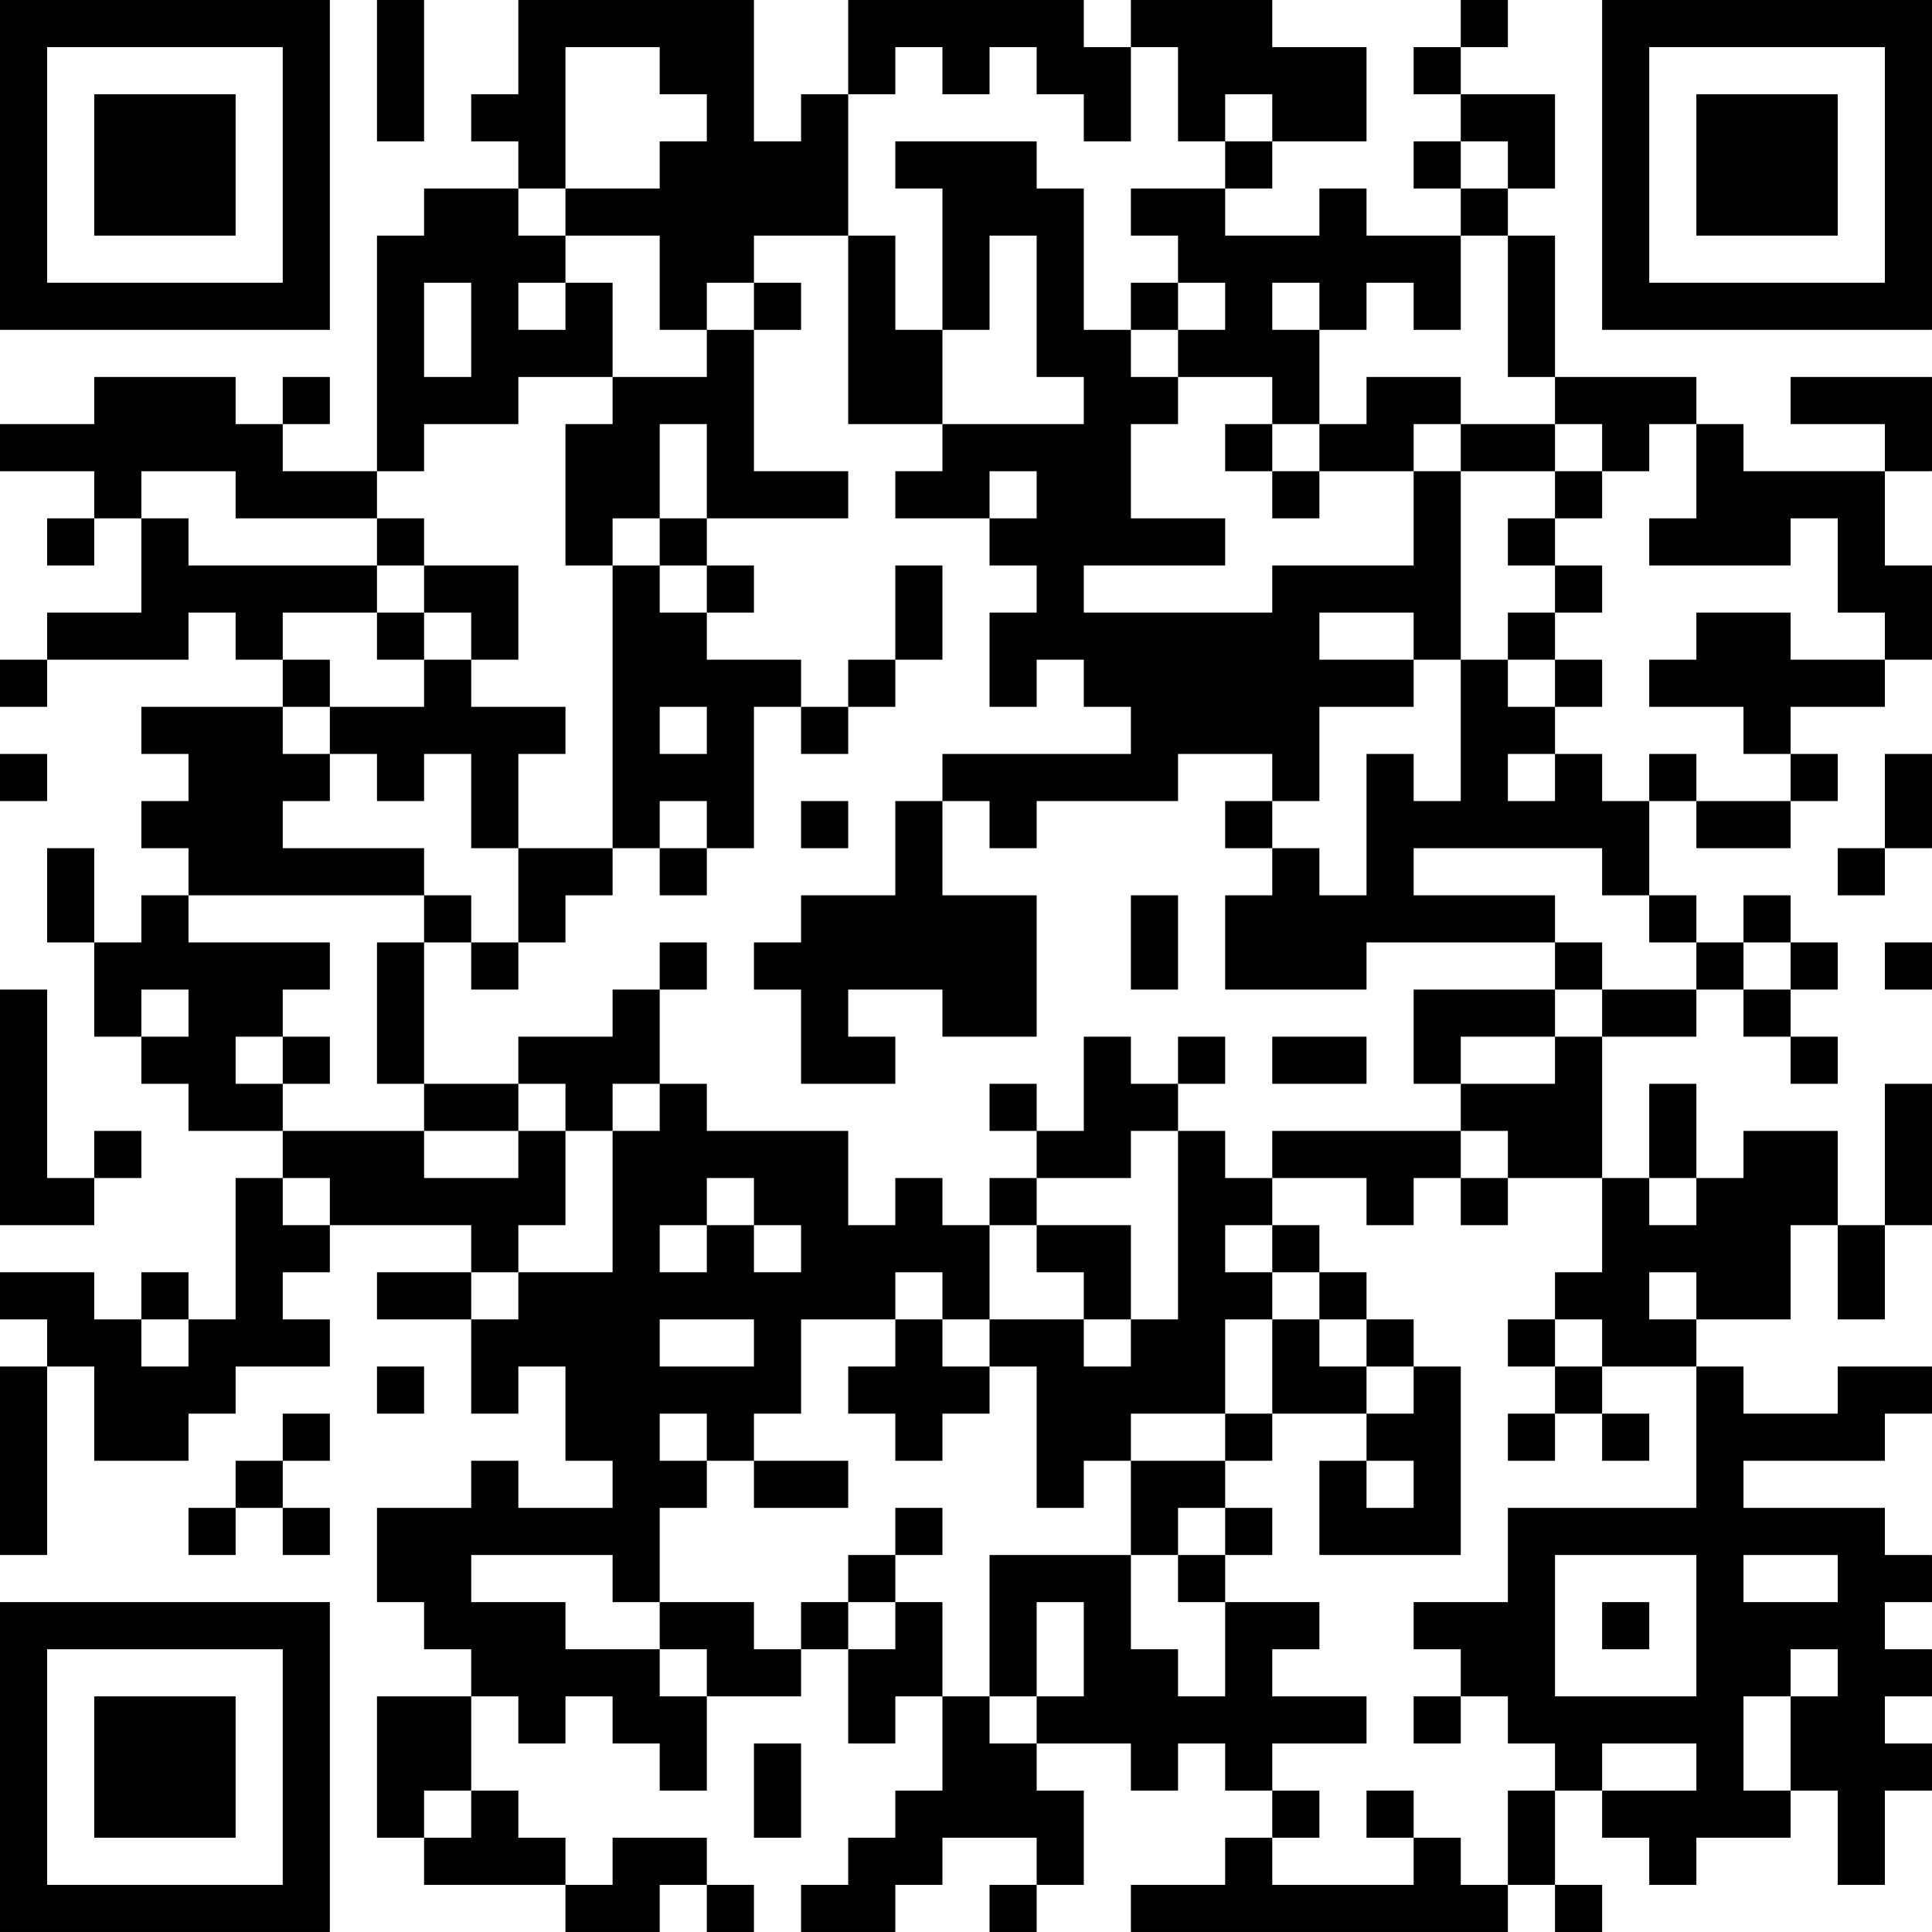 <?xml version="1.0" encoding="UTF-8"?>
<svg xmlns="http://www.w3.org/2000/svg" version="1.1" width="200" height="200" viewBox="0 0 200 200"><rect x="0" y="0" width="200" height="200" fill="#ffffff"/><g transform="scale(4.878)"><g transform="translate(0,0)"><path fill-rule="evenodd" d="M8 0L8 3L9 3L9 0ZM11 0L11 2L10 2L10 3L11 3L11 4L9 4L9 5L8 5L8 10L6 10L6 9L7 9L7 8L6 8L6 9L5 9L5 8L2 8L2 9L0 9L0 10L2 10L2 11L1 11L1 12L2 12L2 11L3 11L3 13L1 13L1 14L0 14L0 15L1 15L1 14L4 14L4 13L5 13L5 14L6 14L6 15L3 15L3 16L4 16L4 17L3 17L3 18L4 18L4 19L3 19L3 20L2 20L2 18L1 18L1 20L2 20L2 22L3 22L3 23L4 23L4 24L6 24L6 25L5 25L5 28L4 28L4 27L3 27L3 28L2 28L2 27L0 27L0 28L1 28L1 29L0 29L0 33L1 33L1 29L2 29L2 31L4 31L4 30L5 30L5 29L7 29L7 28L6 28L6 27L7 27L7 26L10 26L10 27L8 27L8 28L10 28L10 30L11 30L11 29L12 29L12 31L13 31L13 32L11 32L11 31L10 31L10 32L8 32L8 34L9 34L9 35L10 35L10 36L8 36L8 39L9 39L9 40L12 40L12 41L14 41L14 40L15 40L15 41L16 41L16 40L15 40L15 39L13 39L13 40L12 40L12 39L11 39L11 38L10 38L10 36L11 36L11 37L12 37L12 36L13 36L13 37L14 37L14 38L15 38L15 36L17 36L17 35L18 35L18 37L19 37L19 36L20 36L20 38L19 38L19 39L18 39L18 40L17 40L17 41L19 41L19 40L20 40L20 39L22 39L22 40L21 40L21 41L22 41L22 40L23 40L23 38L22 38L22 37L24 37L24 38L25 38L25 37L26 37L26 38L27 38L27 39L26 39L26 40L24 40L24 41L32 41L32 40L33 40L33 41L34 41L34 40L33 40L33 38L34 38L34 39L35 39L35 40L36 40L36 39L38 39L38 38L39 38L39 40L40 40L40 38L41 38L41 37L40 37L40 36L41 36L41 35L40 35L40 34L41 34L41 33L40 33L40 32L37 32L37 31L40 31L40 30L41 30L41 29L39 29L39 30L37 30L37 29L36 29L36 28L38 28L38 26L39 26L39 28L40 28L40 26L41 26L41 23L40 23L40 26L39 26L39 24L37 24L37 25L36 25L36 23L35 23L35 25L34 25L34 22L36 22L36 21L37 21L37 22L38 22L38 23L39 23L39 22L38 22L38 21L39 21L39 20L38 20L38 19L37 19L37 20L36 20L36 19L35 19L35 17L36 17L36 18L38 18L38 17L39 17L39 16L38 16L38 15L40 15L40 14L41 14L41 12L40 12L40 10L41 10L41 8L38 8L38 9L40 9L40 10L37 10L37 9L36 9L36 8L33 8L33 5L32 5L32 4L33 4L33 2L31 2L31 1L32 1L32 0L31 0L31 1L30 1L30 2L31 2L31 3L30 3L30 4L31 4L31 5L29 5L29 4L28 4L28 5L26 5L26 4L27 4L27 3L29 3L29 1L27 1L27 0L24 0L24 1L23 1L23 0L18 0L18 2L17 2L17 3L16 3L16 0ZM12 1L12 4L11 4L11 5L12 5L12 6L11 6L11 7L12 7L12 6L13 6L13 8L11 8L11 9L9 9L9 10L8 10L8 11L5 11L5 10L3 10L3 11L4 11L4 12L8 12L8 13L6 13L6 14L7 14L7 15L6 15L6 16L7 16L7 17L6 17L6 18L9 18L9 19L4 19L4 20L7 20L7 21L6 21L6 22L5 22L5 23L6 23L6 24L9 24L9 25L11 25L11 24L12 24L12 26L11 26L11 27L10 27L10 28L11 28L11 27L13 27L13 24L14 24L14 23L15 23L15 24L18 24L18 26L19 26L19 25L20 25L20 26L21 26L21 28L20 28L20 27L19 27L19 28L17 28L17 30L16 30L16 31L15 31L15 30L14 30L14 31L15 31L15 32L14 32L14 34L13 34L13 33L10 33L10 34L12 34L12 35L14 35L14 36L15 36L15 35L14 35L14 34L16 34L16 35L17 35L17 34L18 34L18 35L19 35L19 34L20 34L20 36L21 36L21 37L22 37L22 36L23 36L23 34L22 34L22 36L21 36L21 33L24 33L24 35L25 35L25 36L26 36L26 34L28 34L28 35L27 35L27 36L29 36L29 37L27 37L27 38L28 38L28 39L27 39L27 40L30 40L30 39L31 39L31 40L32 40L32 38L33 38L33 37L32 37L32 36L31 36L31 35L30 35L30 34L32 34L32 32L36 32L36 29L34 29L34 28L33 28L33 27L34 27L34 25L32 25L32 24L31 24L31 23L33 23L33 22L34 22L34 21L36 21L36 20L35 20L35 19L34 19L34 18L30 18L30 19L33 19L33 20L29 20L29 21L26 21L26 19L27 19L27 18L28 18L28 19L29 19L29 16L30 16L30 17L31 17L31 14L32 14L32 15L33 15L33 16L32 16L32 17L33 17L33 16L34 16L34 17L35 17L35 16L36 16L36 17L38 17L38 16L37 16L37 15L35 15L35 14L36 14L36 13L38 13L38 14L40 14L40 13L39 13L39 11L38 11L38 12L35 12L35 11L36 11L36 9L35 9L35 10L34 10L34 9L33 9L33 8L32 8L32 5L31 5L31 7L30 7L30 6L29 6L29 7L28 7L28 6L27 6L27 7L28 7L28 9L27 9L27 8L25 8L25 7L26 7L26 6L25 6L25 5L24 5L24 4L26 4L26 3L27 3L27 2L26 2L26 3L25 3L25 1L24 1L24 3L23 3L23 2L22 2L22 1L21 1L21 2L20 2L20 1L19 1L19 2L18 2L18 5L16 5L16 6L15 6L15 7L14 7L14 5L12 5L12 4L14 4L14 3L15 3L15 2L14 2L14 1ZM19 3L19 4L20 4L20 7L19 7L19 5L18 5L18 9L20 9L20 10L19 10L19 11L21 11L21 12L22 12L22 13L21 13L21 15L22 15L22 14L23 14L23 15L24 15L24 16L20 16L20 17L19 17L19 19L17 19L17 20L16 20L16 21L17 21L17 23L19 23L19 22L18 22L18 21L20 21L20 22L22 22L22 19L20 19L20 17L21 17L21 18L22 18L22 17L25 17L25 16L27 16L27 17L26 17L26 18L27 18L27 17L28 17L28 15L30 15L30 14L31 14L31 10L33 10L33 11L32 11L32 12L33 12L33 13L32 13L32 14L33 14L33 15L34 15L34 14L33 14L33 13L34 13L34 12L33 12L33 11L34 11L34 10L33 10L33 9L31 9L31 8L29 8L29 9L28 9L28 10L27 10L27 9L26 9L26 10L27 10L27 11L28 11L28 10L30 10L30 12L27 12L27 13L23 13L23 12L26 12L26 11L24 11L24 9L25 9L25 8L24 8L24 7L25 7L25 6L24 6L24 7L23 7L23 4L22 4L22 3ZM31 3L31 4L32 4L32 3ZM21 5L21 7L20 7L20 9L23 9L23 8L22 8L22 5ZM9 6L9 8L10 8L10 6ZM16 6L16 7L15 7L15 8L13 8L13 9L12 9L12 12L13 12L13 18L11 18L11 16L12 16L12 15L10 15L10 14L11 14L11 12L9 12L9 11L8 11L8 12L9 12L9 13L8 13L8 14L9 14L9 15L7 15L7 16L8 16L8 17L9 17L9 16L10 16L10 18L11 18L11 20L10 20L10 19L9 19L9 20L8 20L8 23L9 23L9 24L11 24L11 23L12 23L12 24L13 24L13 23L14 23L14 21L15 21L15 20L14 20L14 21L13 21L13 22L11 22L11 23L9 23L9 20L10 20L10 21L11 21L11 20L12 20L12 19L13 19L13 18L14 18L14 19L15 19L15 18L16 18L16 15L17 15L17 16L18 16L18 15L19 15L19 14L20 14L20 12L19 12L19 14L18 14L18 15L17 15L17 14L15 14L15 13L16 13L16 12L15 12L15 11L18 11L18 10L16 10L16 7L17 7L17 6ZM14 9L14 11L13 11L13 12L14 12L14 13L15 13L15 12L14 12L14 11L15 11L15 9ZM30 9L30 10L31 10L31 9ZM21 10L21 11L22 11L22 10ZM9 13L9 14L10 14L10 13ZM28 13L28 14L30 14L30 13ZM14 15L14 16L15 16L15 15ZM0 16L0 17L1 17L1 16ZM40 16L40 18L39 18L39 19L40 19L40 18L41 18L41 16ZM14 17L14 18L15 18L15 17ZM17 17L17 18L18 18L18 17ZM24 19L24 21L25 21L25 19ZM33 20L33 21L30 21L30 23L31 23L31 22L33 22L33 21L34 21L34 20ZM37 20L37 21L38 21L38 20ZM40 20L40 21L41 21L41 20ZM0 21L0 26L2 26L2 25L3 25L3 24L2 24L2 25L1 25L1 21ZM3 21L3 22L4 22L4 21ZM6 22L6 23L7 23L7 22ZM23 22L23 24L22 24L22 23L21 23L21 24L22 24L22 25L21 25L21 26L22 26L22 27L23 27L23 28L21 28L21 29L20 29L20 28L19 28L19 29L18 29L18 30L19 30L19 31L20 31L20 30L21 30L21 29L22 29L22 32L23 32L23 31L24 31L24 33L25 33L25 34L26 34L26 33L27 33L27 32L26 32L26 31L27 31L27 30L29 30L29 31L28 31L28 33L31 33L31 29L30 29L30 28L29 28L29 27L28 27L28 26L27 26L27 25L29 25L29 26L30 26L30 25L31 25L31 26L32 26L32 25L31 25L31 24L27 24L27 25L26 25L26 24L25 24L25 23L26 23L26 22L25 22L25 23L24 23L24 22ZM27 22L27 23L29 23L29 22ZM24 24L24 25L22 25L22 26L24 26L24 28L23 28L23 29L24 29L24 28L25 28L25 24ZM6 25L6 26L7 26L7 25ZM15 25L15 26L14 26L14 27L15 27L15 26L16 26L16 27L17 27L17 26L16 26L16 25ZM35 25L35 26L36 26L36 25ZM26 26L26 27L27 27L27 28L26 28L26 30L24 30L24 31L26 31L26 30L27 30L27 28L28 28L28 29L29 29L29 30L30 30L30 29L29 29L29 28L28 28L28 27L27 27L27 26ZM35 27L35 28L36 28L36 27ZM3 28L3 29L4 29L4 28ZM14 28L14 29L16 29L16 28ZM32 28L32 29L33 29L33 30L32 30L32 31L33 31L33 30L34 30L34 31L35 31L35 30L34 30L34 29L33 29L33 28ZM8 29L8 30L9 30L9 29ZM6 30L6 31L5 31L5 32L4 32L4 33L5 33L5 32L6 32L6 33L7 33L7 32L6 32L6 31L7 31L7 30ZM16 31L16 32L18 32L18 31ZM29 31L29 32L30 32L30 31ZM19 32L19 33L18 33L18 34L19 34L19 33L20 33L20 32ZM25 32L25 33L26 33L26 32ZM33 33L33 36L36 36L36 33ZM37 33L37 34L39 34L39 33ZM34 34L34 35L35 35L35 34ZM38 35L38 36L37 36L37 38L38 38L38 36L39 36L39 35ZM30 36L30 37L31 37L31 36ZM16 37L16 39L17 39L17 37ZM34 37L34 38L36 38L36 37ZM9 38L9 39L10 39L10 38ZM29 38L29 39L30 39L30 38ZM0 0L0 7L7 7L7 0ZM1 1L1 6L6 6L6 1ZM2 2L2 5L5 5L5 2ZM34 0L34 7L41 7L41 0ZM35 1L35 6L40 6L40 1ZM36 2L36 5L39 5L39 2ZM0 34L0 41L7 41L7 34ZM1 35L1 40L6 40L6 35ZM2 36L2 39L5 39L5 36Z" fill="#000000"/></g></g></svg>
